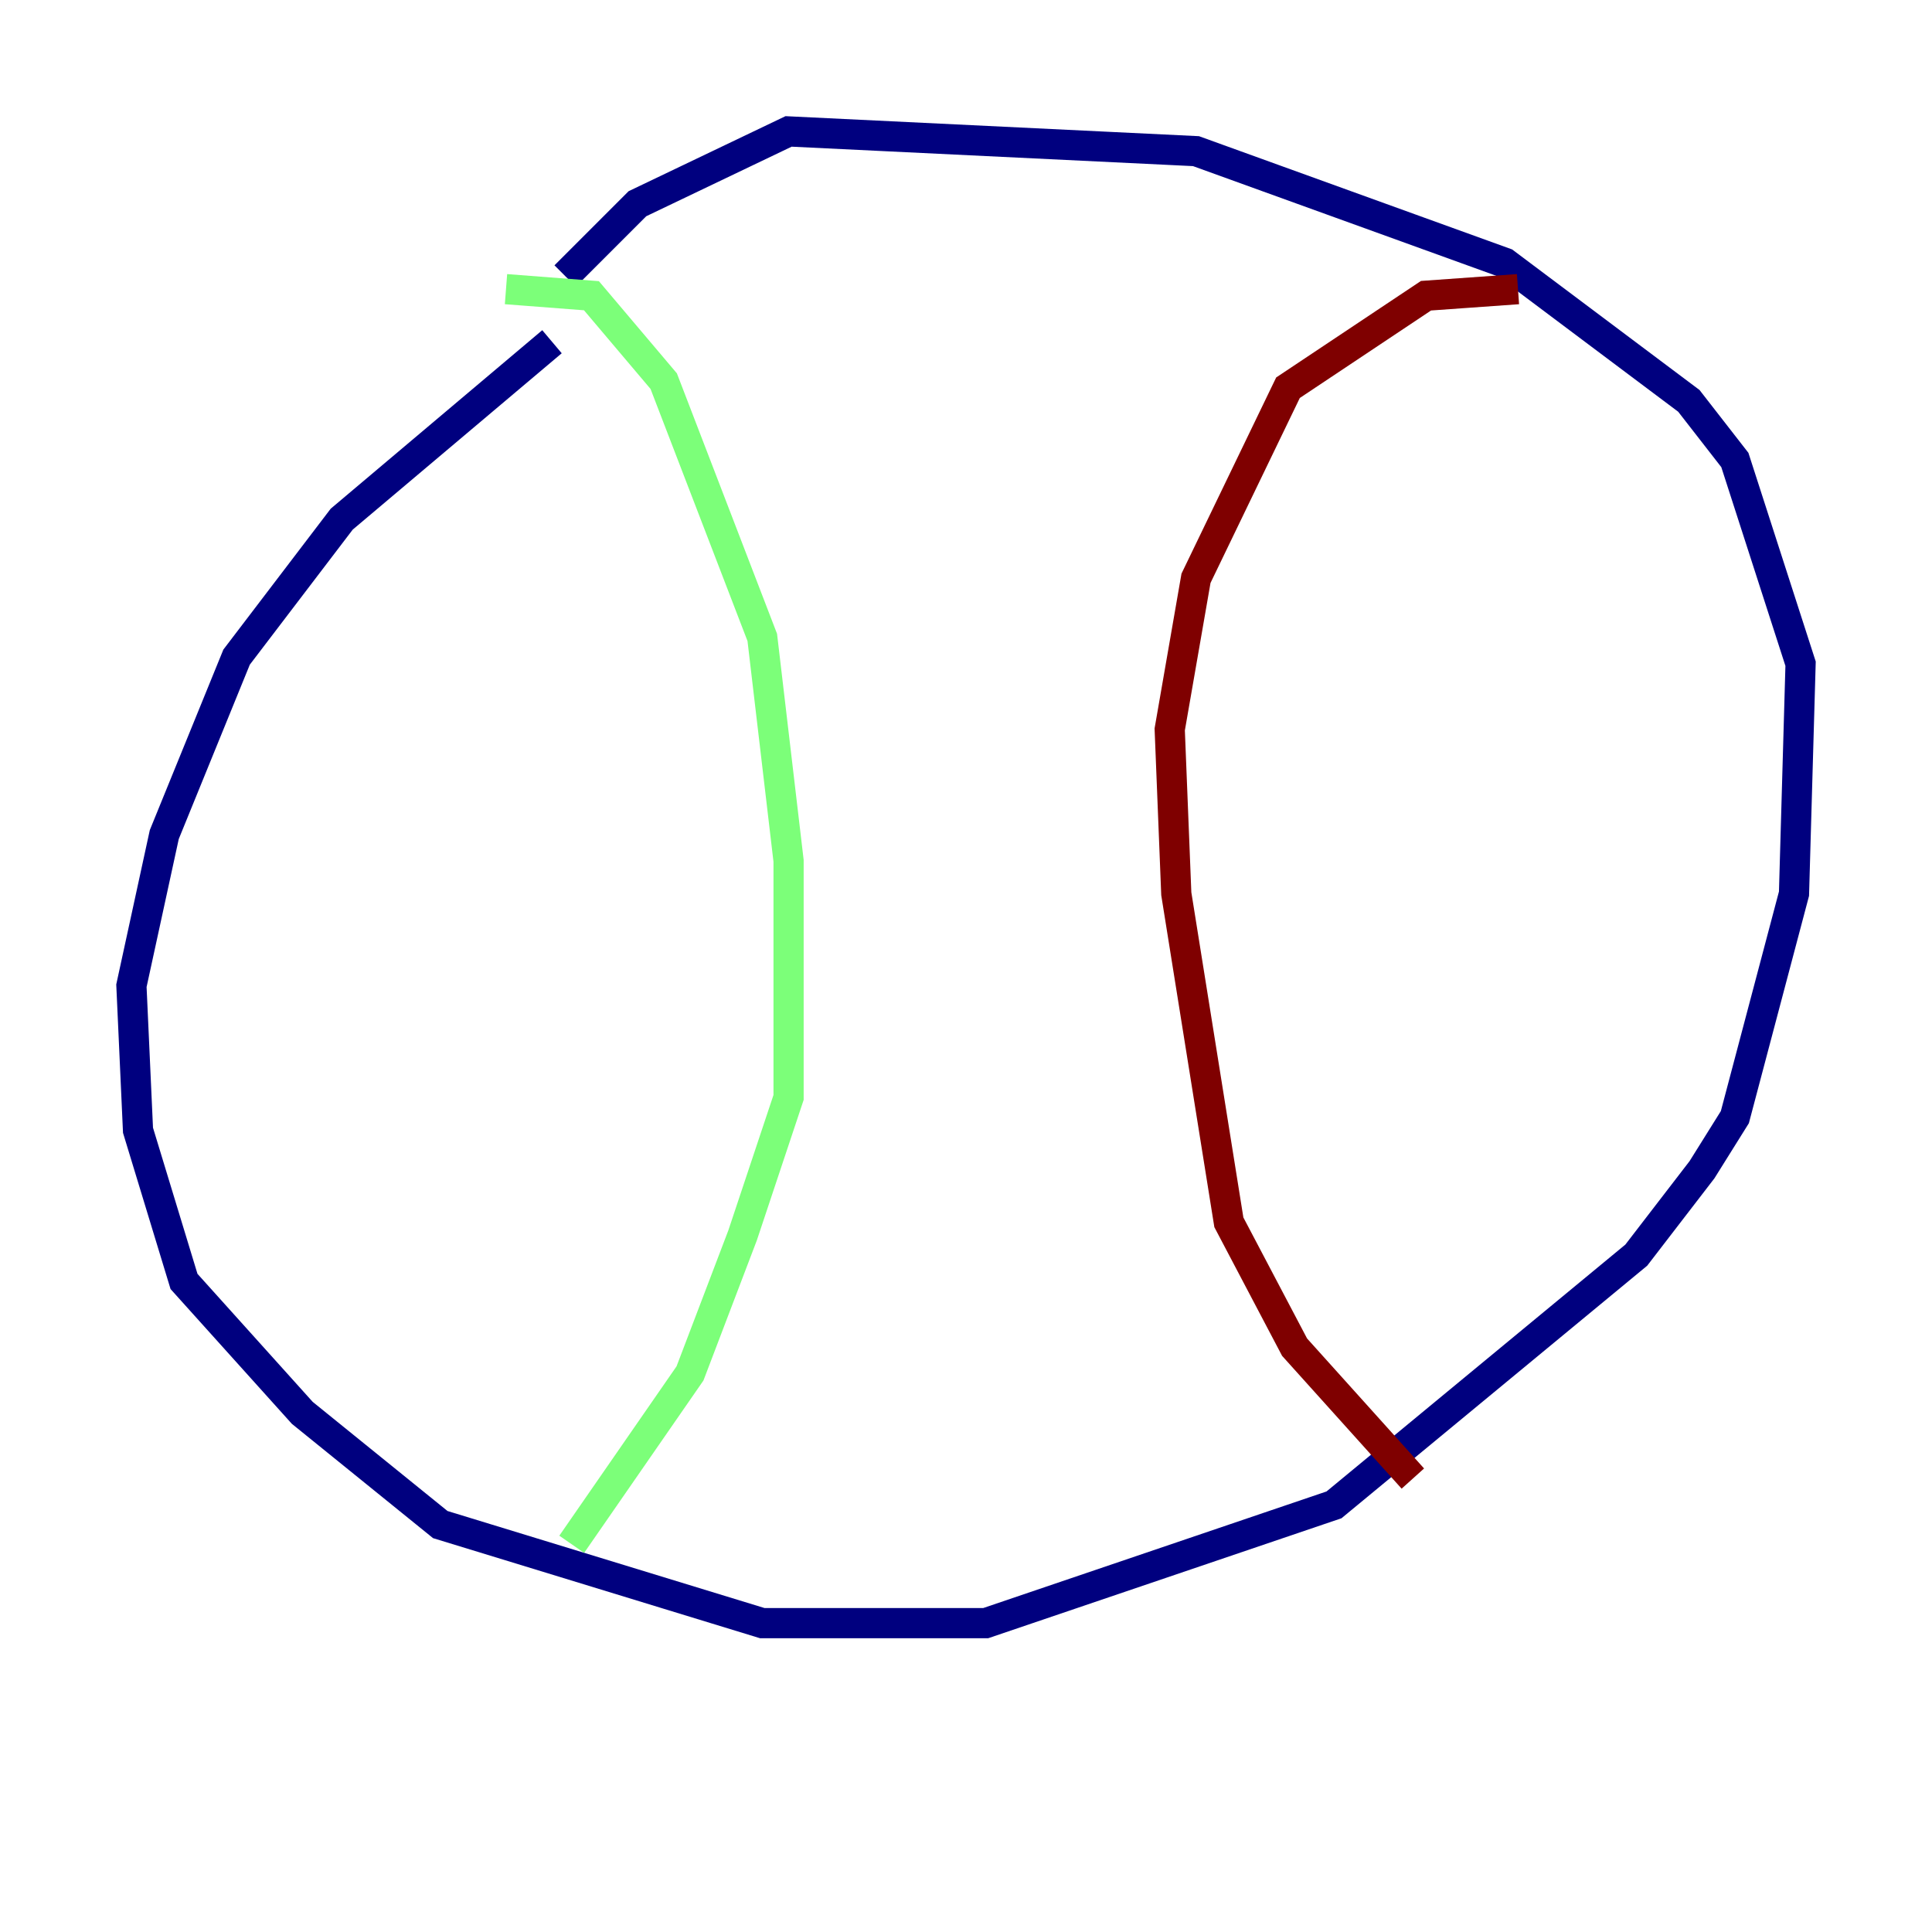 <?xml version="1.0" encoding="utf-8" ?>
<svg baseProfile="tiny" height="128" version="1.2" viewBox="0,0,128,128" width="128" xmlns="http://www.w3.org/2000/svg" xmlns:ev="http://www.w3.org/2001/xml-events" xmlns:xlink="http://www.w3.org/1999/xlink"><defs /><polyline fill="none" points="36.571,22.64 22.64,34.395 15.674,43.537 10.884,55.292 8.707,65.306 9.143,74.884 12.191,84.898 20.027,93.605 29.17,101.007 50.503,107.537 65.306,107.537 88.381,99.701 108.408,83.156 112.762,77.497 114.939,74.014 118.857,59.211 119.293,43.973 114.939,30.476 111.891,26.558 99.701,17.415 79.238,10.014 52.245,8.707 42.231,13.497 37.442,18.286" stroke="#00007f" stroke-width="2" /><polyline fill="none" points="33.524,19.157 39.184,19.592 43.973,25.252 50.503,42.231 52.245,57.034 52.245,72.707 49.197,81.85 45.714,90.993 37.878,102.313" stroke="#7cff79" stroke-width="2" /><polyline fill="none" points="100.571,19.157 94.476,19.592 85.333,25.687 79.238,38.313 77.497,48.327 77.932,59.211 81.415,80.98 85.769,89.252 93.605,97.959" stroke="#7f0000" stroke-width="2" /></svg>